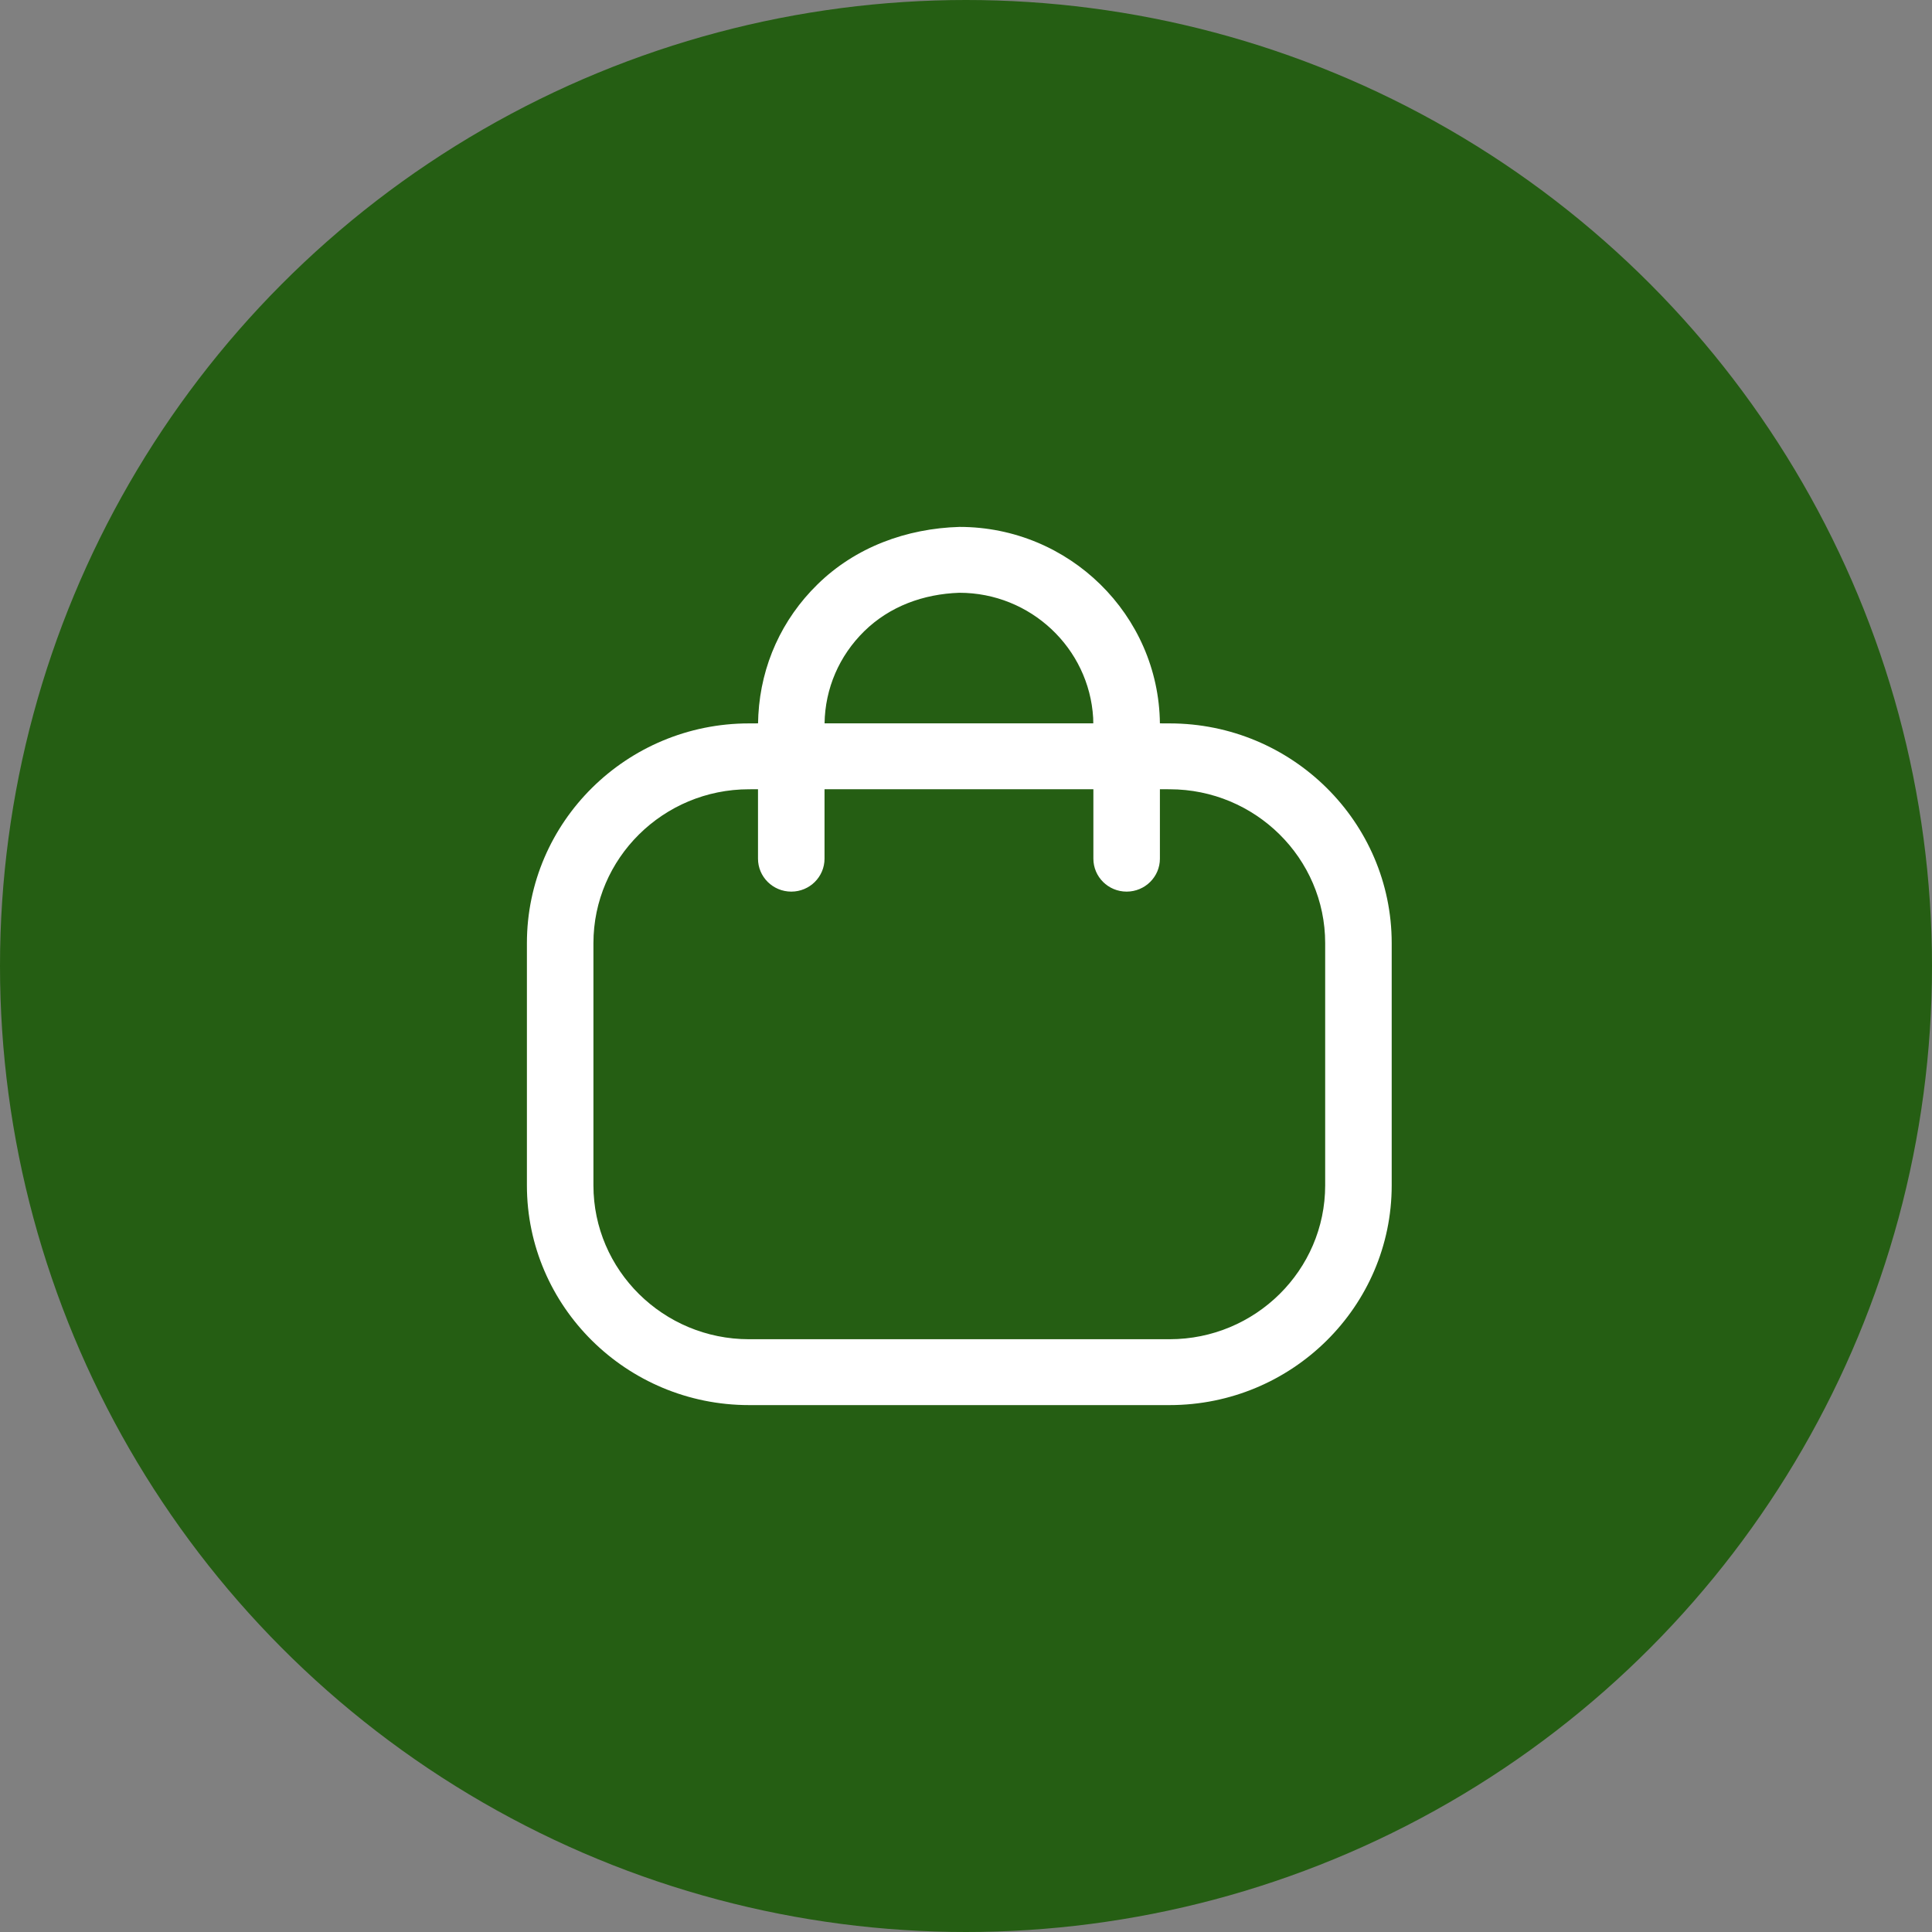 <svg width="44" height="44" viewBox="0 0 44 44" fill="none" xmlns="http://www.w3.org/2000/svg">
<rect x="0" y="0" width="44" height="44" fill="#808080" stroke="none"/>
<circle cx="22" cy="22" r="22" fill="#255E13"/>
<path fill-rule="evenodd" clip-rule="evenodd" d="M21.852 12C24.351 12 26.388 14.003 26.416 16.474L26.637 16.475C29.427 16.475 31.695 18.72 31.695 21.48V26.996C31.695 29.755 29.427 32 26.637 32H17.058C14.27 32 12 29.755 12 26.996V21.48C12 18.72 14.27 16.475 17.058 16.475L17.264 16.474L17.271 16.279C17.334 15.145 17.806 14.104 18.616 13.311C19.482 12.46 20.646 12.035 21.852 12ZM26.637 17.975L26.416 17.974L26.416 19.556C26.416 19.97 26.076 20.306 25.658 20.306C25.24 20.306 24.901 19.97 24.901 19.556L24.901 17.974H18.778L18.778 19.556C18.778 19.97 18.439 20.306 18.021 20.306C17.603 20.306 17.263 19.97 17.263 19.556L17.263 17.974L17.058 17.975C15.105 17.975 13.515 19.547 13.515 21.48V26.996C13.515 28.928 15.105 30.5 17.058 30.5H26.637C28.59 30.5 30.18 28.928 30.18 26.996V21.48C30.18 19.547 28.59 17.975 26.637 17.975ZM21.849 13.5C21.029 13.528 20.262 13.808 19.682 14.376C19.111 14.937 18.791 15.68 18.779 16.474L24.899 16.474L24.896 16.347C24.803 14.762 23.472 13.5 21.849 13.5Z" fill="white"/>
</svg>
